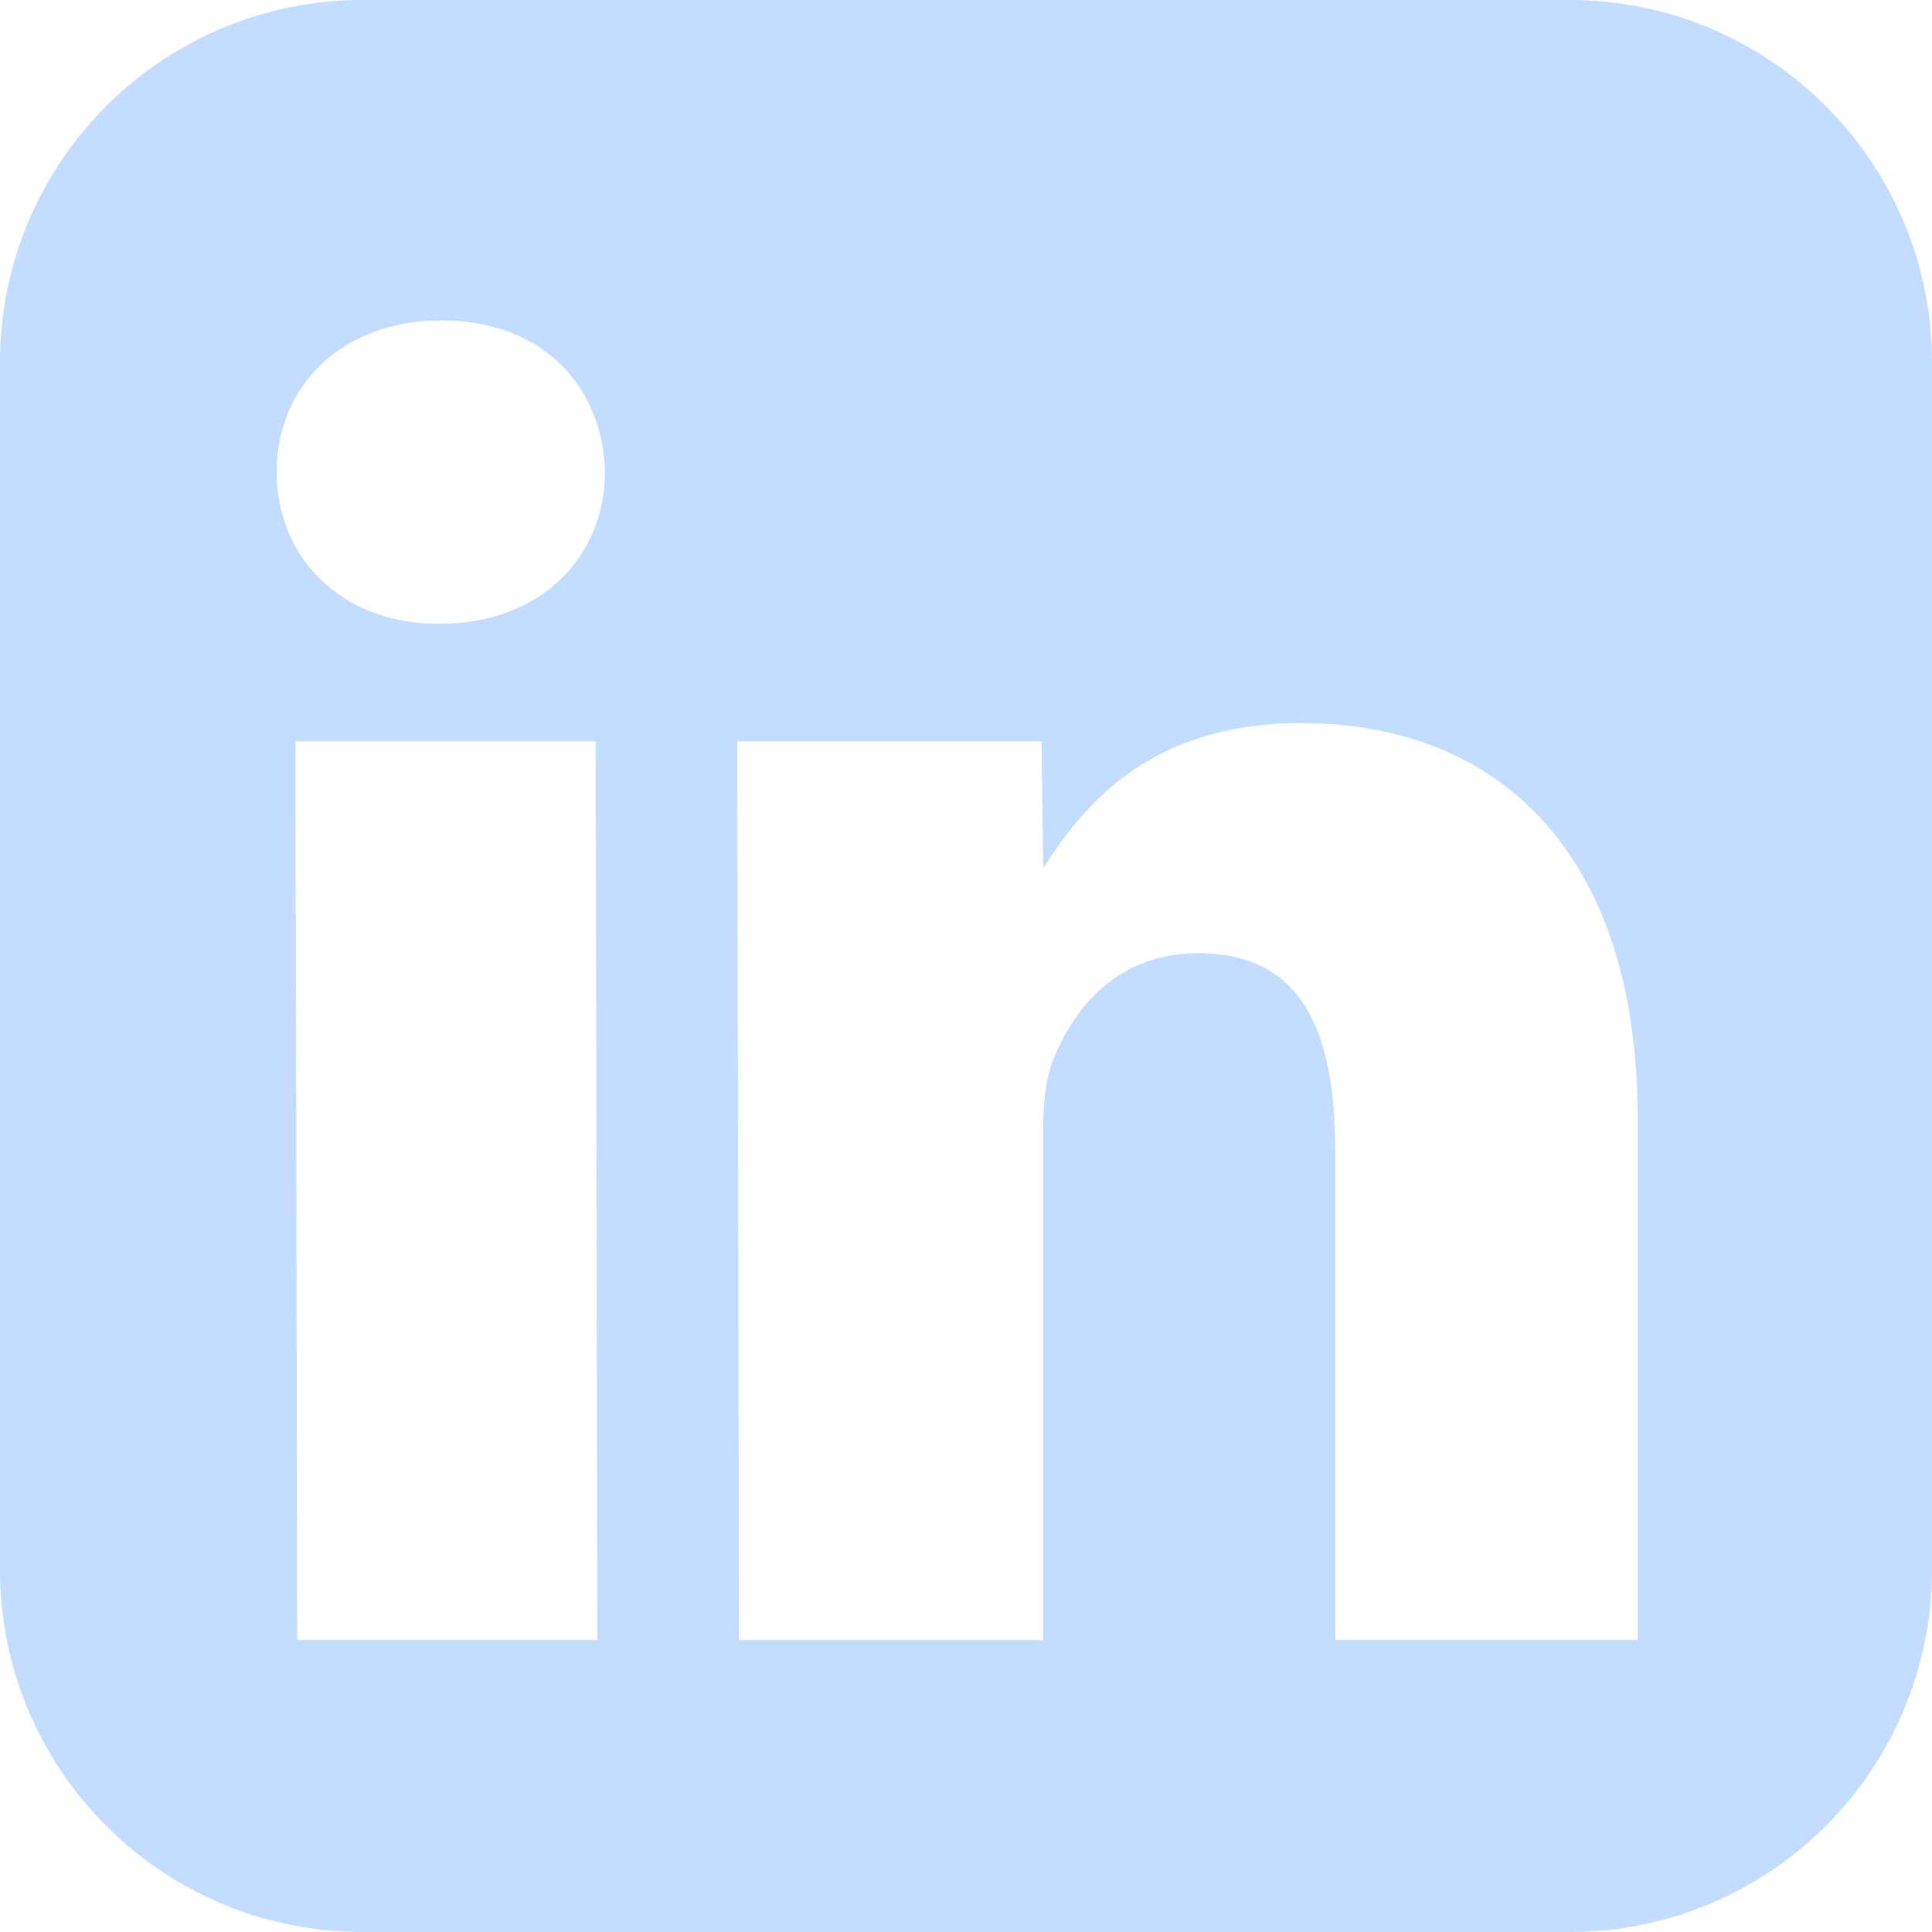 <?xml version="1.0" encoding="UTF-8"?>
<svg width="50px" height="50px" version="1.1" viewBox="0 0 26 26" xmlns="http://www.w3.org/2000/svg" xmlns:cc="http://creativecommons.org/ns#" xmlns:dc="http://purl.org/dc/elements/1.1/" xmlns:rdf="http://www.w3.org/1999/02/22-rdf-syntax-ns#"><g fill="#c4dcff"><path d="m21.125 0h-16.25c-2.691 0-4.875 2.184-4.875 4.875v16.25c0 2.691 2.184 4.875 4.875 4.875h16.25c2.691 0 4.875-2.184 4.875-4.875v-16.25c0-2.691-2.184-4.875-4.875-4.875zm-13.086 22.07h-4.039l-0.023-12.094h4.039zm-2.121-13.676h-0.023c-1.32 0-2.172-0.91-2.172-2.043 0-1.16 0.879-2.039 2.223-2.039s2.168 0.879 2.195 2.039c0 1.133-0.855 2.043-2.223 2.043zm16.125 13.676h-4.074v-6.57c0-1.59-0.422-2.672-1.844-2.672-1.086 0-1.672 0.73-1.953 1.438-0.105 0.254-0.133 0.602-0.133 0.957v6.848h-4.094l-0.023-12.094h4.094l0.023 1.707c0.523-0.809 1.395-1.953 3.481-1.953 2.586 0 4.519 1.688 4.519 5.316v7.023z" fill="#c4dcff"/></g></svg>
